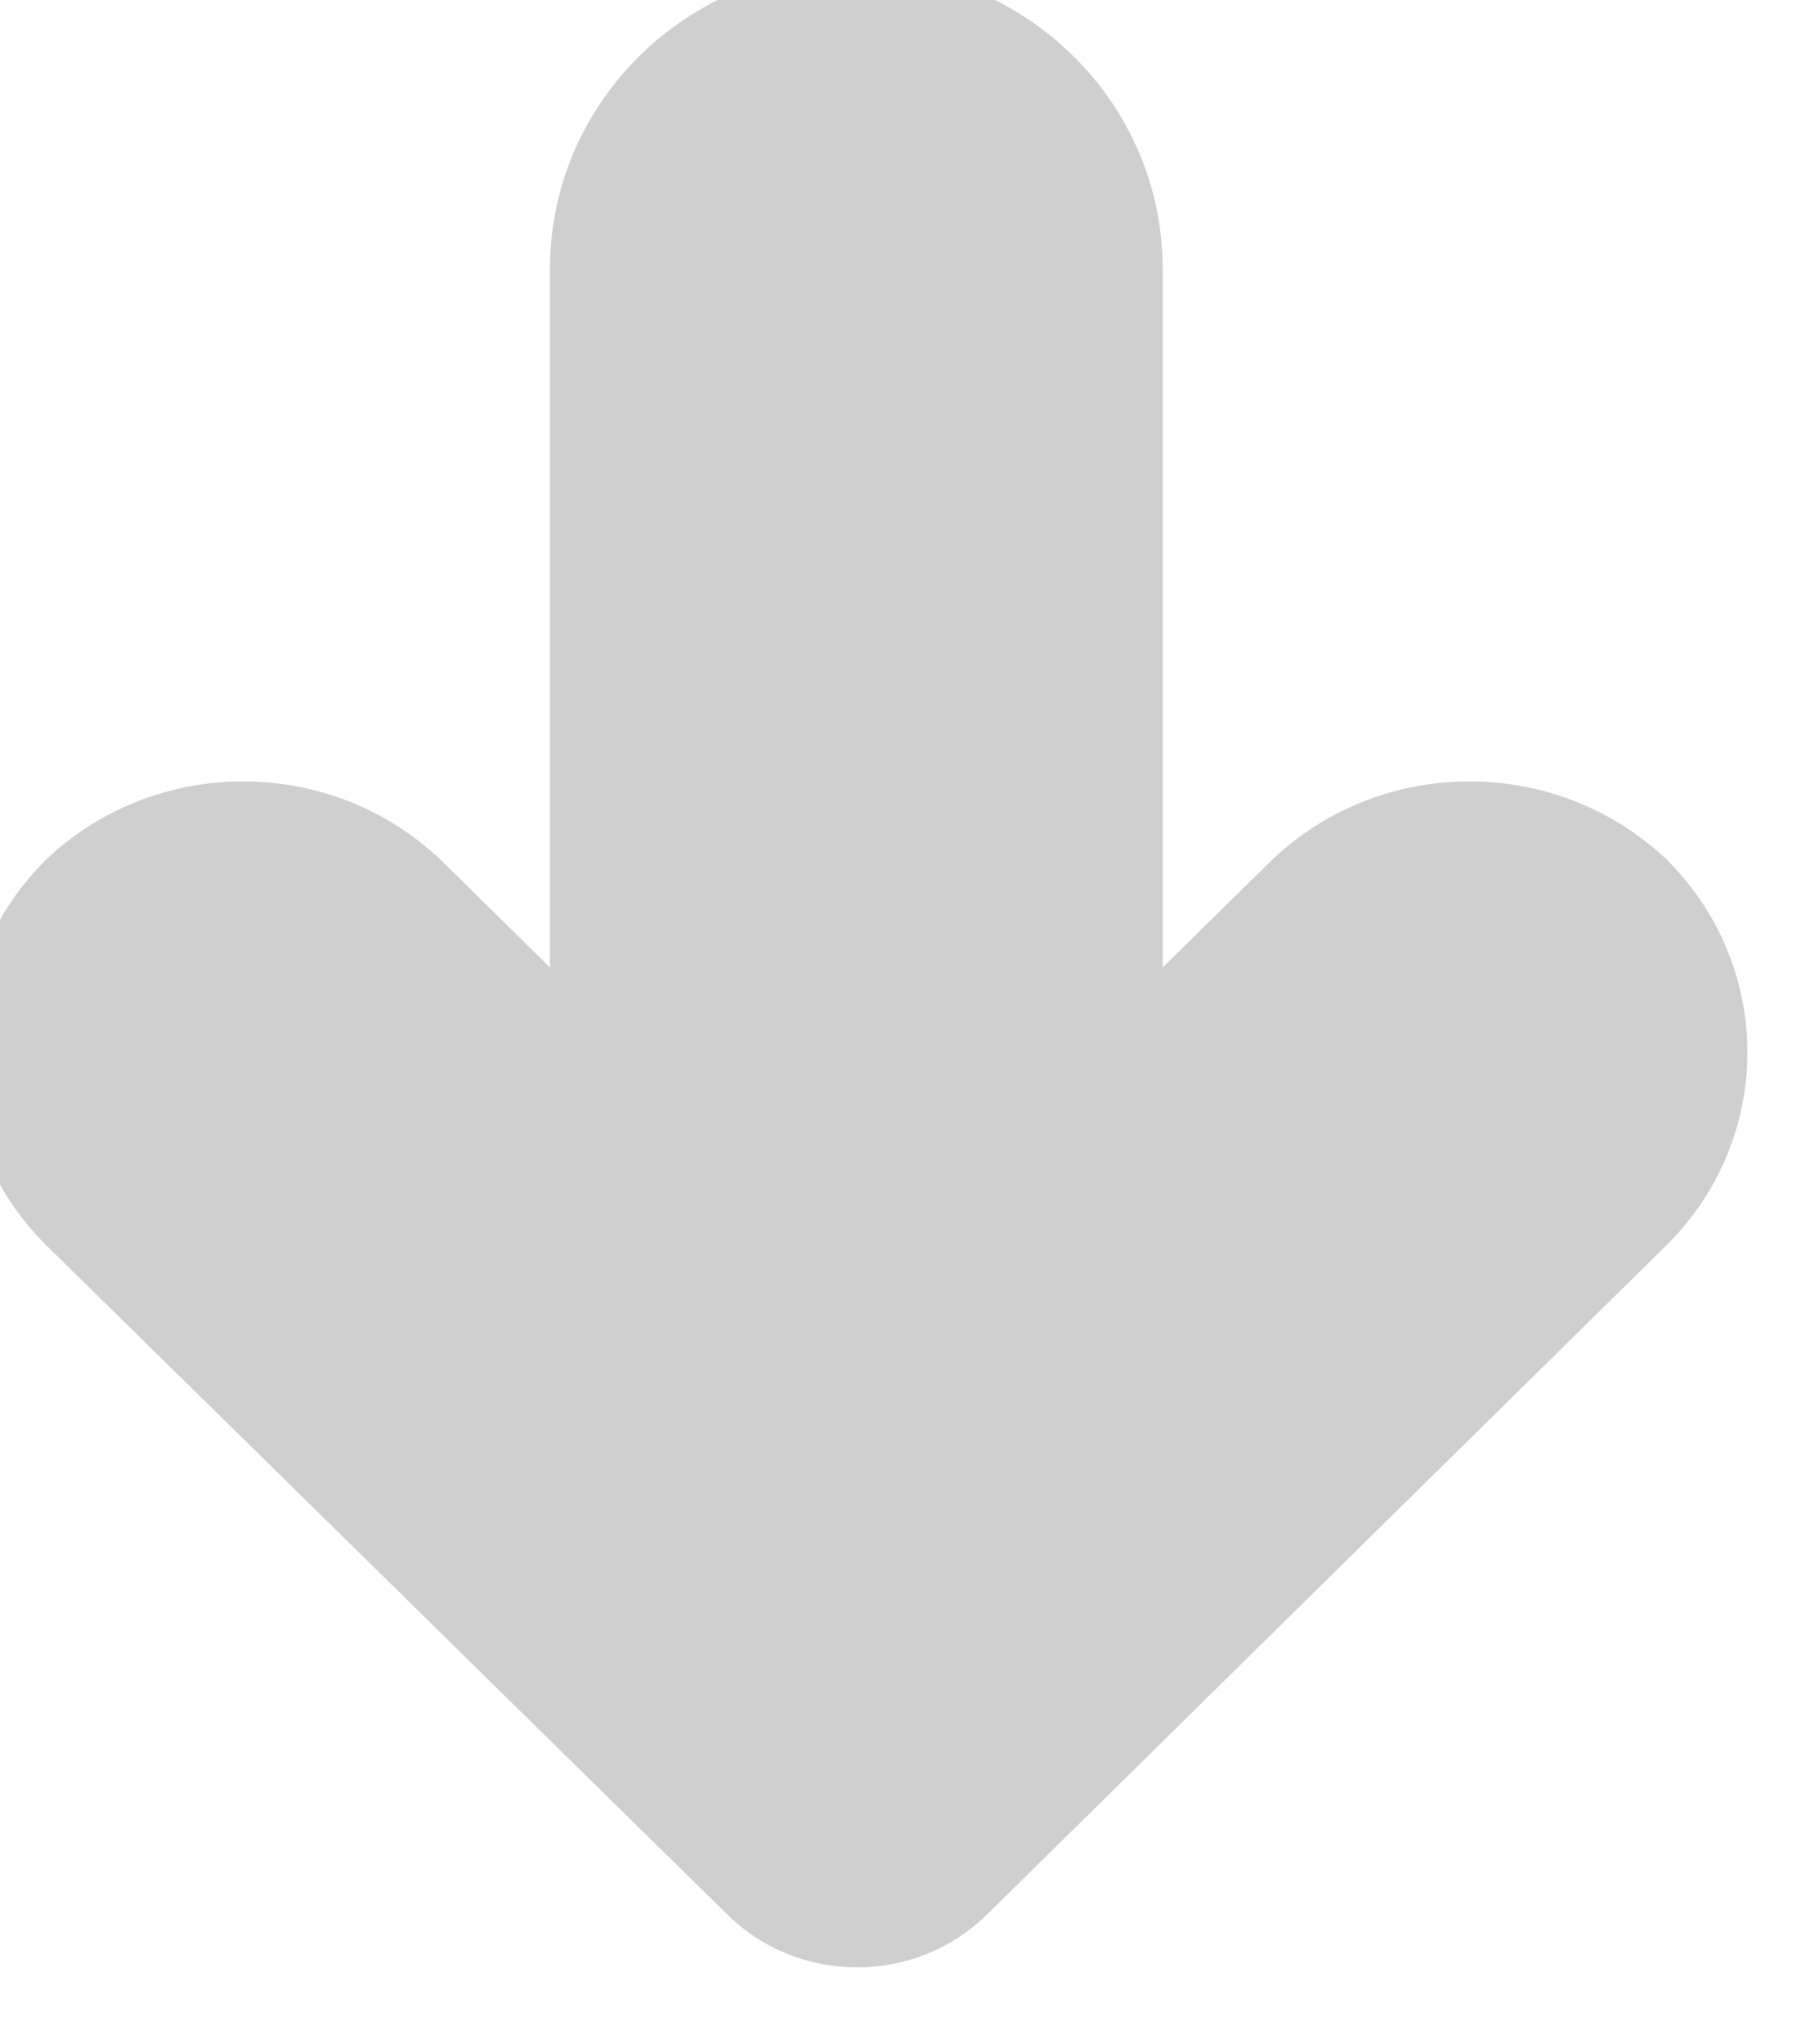 <svg width="38" height="43" viewBox="0 0 38 43" fill="none" xmlns="http://www.w3.org/2000/svg">
<g filter="url(#filter0_i_18_417)">
<path d="M16.301 41.275C17.811 42.761 20.259 42.761 21.769 41.275L36.054 27.206C38.337 24.959 38.337 21.317 36.054 19.07C33.741 16.895 30.098 16.895 27.785 19.07L25.464 21.353L25.464 6.657C25.464 3.155 22.578 0.315 19.018 0.315C15.458 0.315 12.572 3.155 12.572 6.657L12.572 21.353L10.252 19.07C7.938 16.895 4.296 16.895 1.983 19.07C-0.3 21.317 -0.3 24.959 1.983 27.206L16.301 41.275Z" fill="#CFCFCF"/>
</g>
<defs>
<filter id="filter0_i_18_417" x="-0.73" y="-0.685" width="38.496" height="43.074" filterUnits="userSpaceOnUse" color-interpolation-filters="sRGB">
<feFlood flood-opacity="0" result="BackgroundImageFix"/>
<feBlend mode="normal" in="SourceGraphic" in2="BackgroundImageFix" result="shape"/>
<feColorMatrix in="SourceAlpha" type="matrix" values="0 0 0 0 0 0 0 0 0 0 0 0 0 0 0 0 0 0 127 0" result="hardAlpha"/>
<feOffset dx="-1" dy="-1"/>
<feGaussianBlur stdDeviation="0.5"/>
<feComposite in2="hardAlpha" operator="arithmetic" k2="-1" k3="1"/>
<feColorMatrix type="matrix" values="0 0 0 0 1 0 0 0 0 1 0 0 0 0 1 0 0 0 1 0"/>
<feBlend mode="normal" in2="shape" result="effect1_innerShadow_18_417"/>
</filter>
</defs>
</svg>
